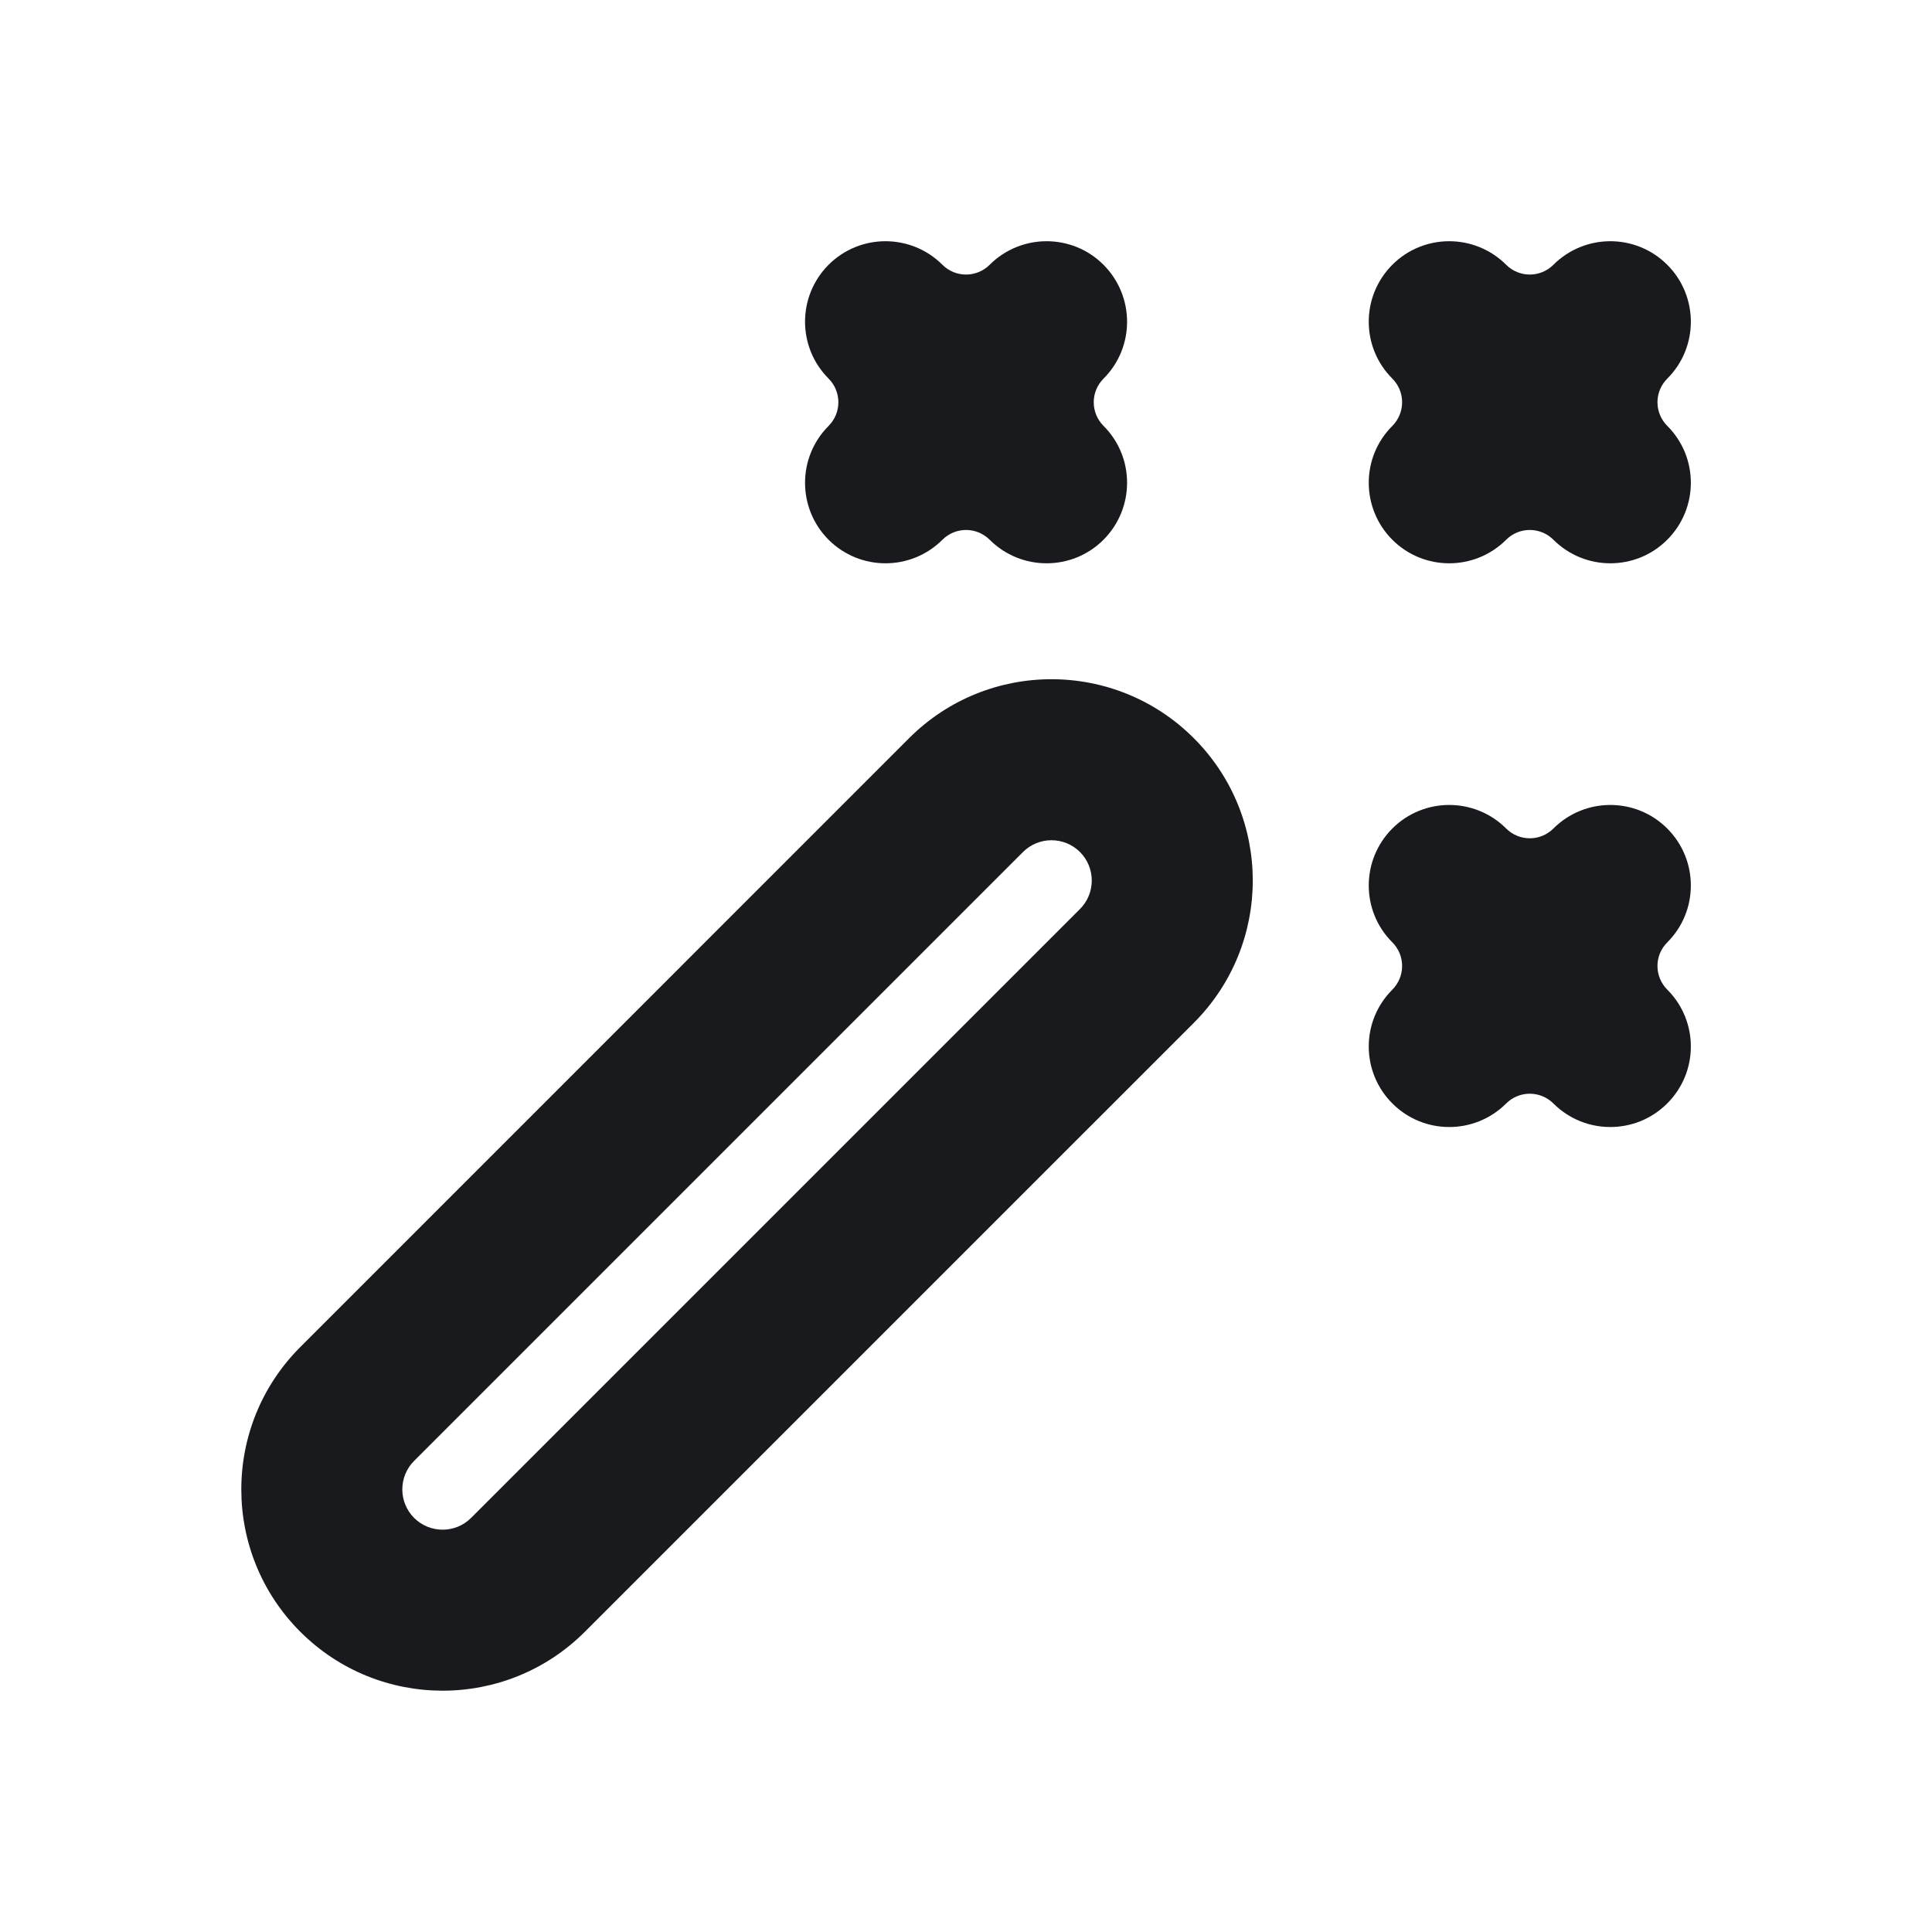 <svg width="24" height="24" viewBox="0 0 24 24" fill="none" xmlns="http://www.w3.org/2000/svg">
<path fill-rule="evenodd" clip-rule="evenodd" d="M10.293 3.289C10.684 2.899 11.316 2.899 11.707 3.289C11.869 3.451 12.132 3.451 12.294 3.289C12.685 2.899 13.318 2.899 13.708 3.289C14.098 3.68 14.099 4.313 13.709 4.703C13.546 4.866 13.546 5.128 13.709 5.291C14.099 5.681 14.098 6.314 13.708 6.705C13.318 7.095 12.685 7.095 12.294 6.705C12.132 6.543 11.869 6.543 11.707 6.705C11.316 7.095 10.684 7.095 10.293 6.705C9.903 6.314 9.903 5.681 10.293 5.291C10.455 5.128 10.455 4.866 10.293 4.703C9.903 4.313 9.903 3.68 10.293 3.289Z" fill="#191A1D"/>
<path fill-rule="evenodd" clip-rule="evenodd" d="M17.296 3.289C17.686 2.899 18.319 2.899 18.71 3.289C18.872 3.451 19.135 3.451 19.297 3.289C19.688 2.899 20.321 2.899 20.711 3.289C21.102 3.68 21.102 4.313 20.712 4.703C20.549 4.866 20.549 5.128 20.712 5.291C21.102 5.681 21.102 6.314 20.711 6.705C20.321 7.095 19.688 7.095 19.297 6.705C19.135 6.543 18.872 6.543 18.71 6.705C18.319 7.095 17.686 7.095 17.296 6.705C16.906 6.314 16.905 5.681 17.296 5.291C17.458 5.128 17.458 4.866 17.296 4.703C16.905 4.313 16.906 3.68 17.296 3.289Z" fill="#191A1D"/>
<path fill-rule="evenodd" clip-rule="evenodd" d="M11.294 9.169C12.271 8.193 13.854 8.194 14.83 9.17C15.806 10.146 15.807 11.729 14.83 12.706L7.266 20.27C6.289 21.247 4.706 21.246 3.73 20.27C2.754 19.294 2.753 17.711 3.73 16.734L11.294 9.169ZM13.416 10.584C13.22 10.389 12.903 10.389 12.708 10.584L5.144 18.148C4.949 18.343 4.949 18.66 5.144 18.856C5.34 19.051 5.657 19.051 5.852 18.856L13.416 11.292C13.611 11.097 13.611 10.78 13.416 10.584Z" fill="#191A1D"/>
<path fill-rule="evenodd" clip-rule="evenodd" d="M17.296 10.292C17.686 9.902 18.319 9.902 18.71 10.292C18.872 10.454 19.135 10.454 19.297 10.292C19.688 9.902 20.321 9.902 20.711 10.292C21.102 10.683 21.102 11.316 20.712 11.706C20.549 11.868 20.549 12.131 20.712 12.294C21.102 12.684 21.102 13.317 20.711 13.707C20.321 14.098 19.688 14.098 19.297 13.708C19.135 13.546 18.872 13.546 18.71 13.708C18.319 14.098 17.686 14.098 17.296 13.707C16.906 13.317 16.905 12.684 17.296 12.294C17.458 12.131 17.458 11.868 17.296 11.706C16.905 11.316 16.906 10.683 17.296 10.292Z" fill="#191A1D"/>
</svg>

